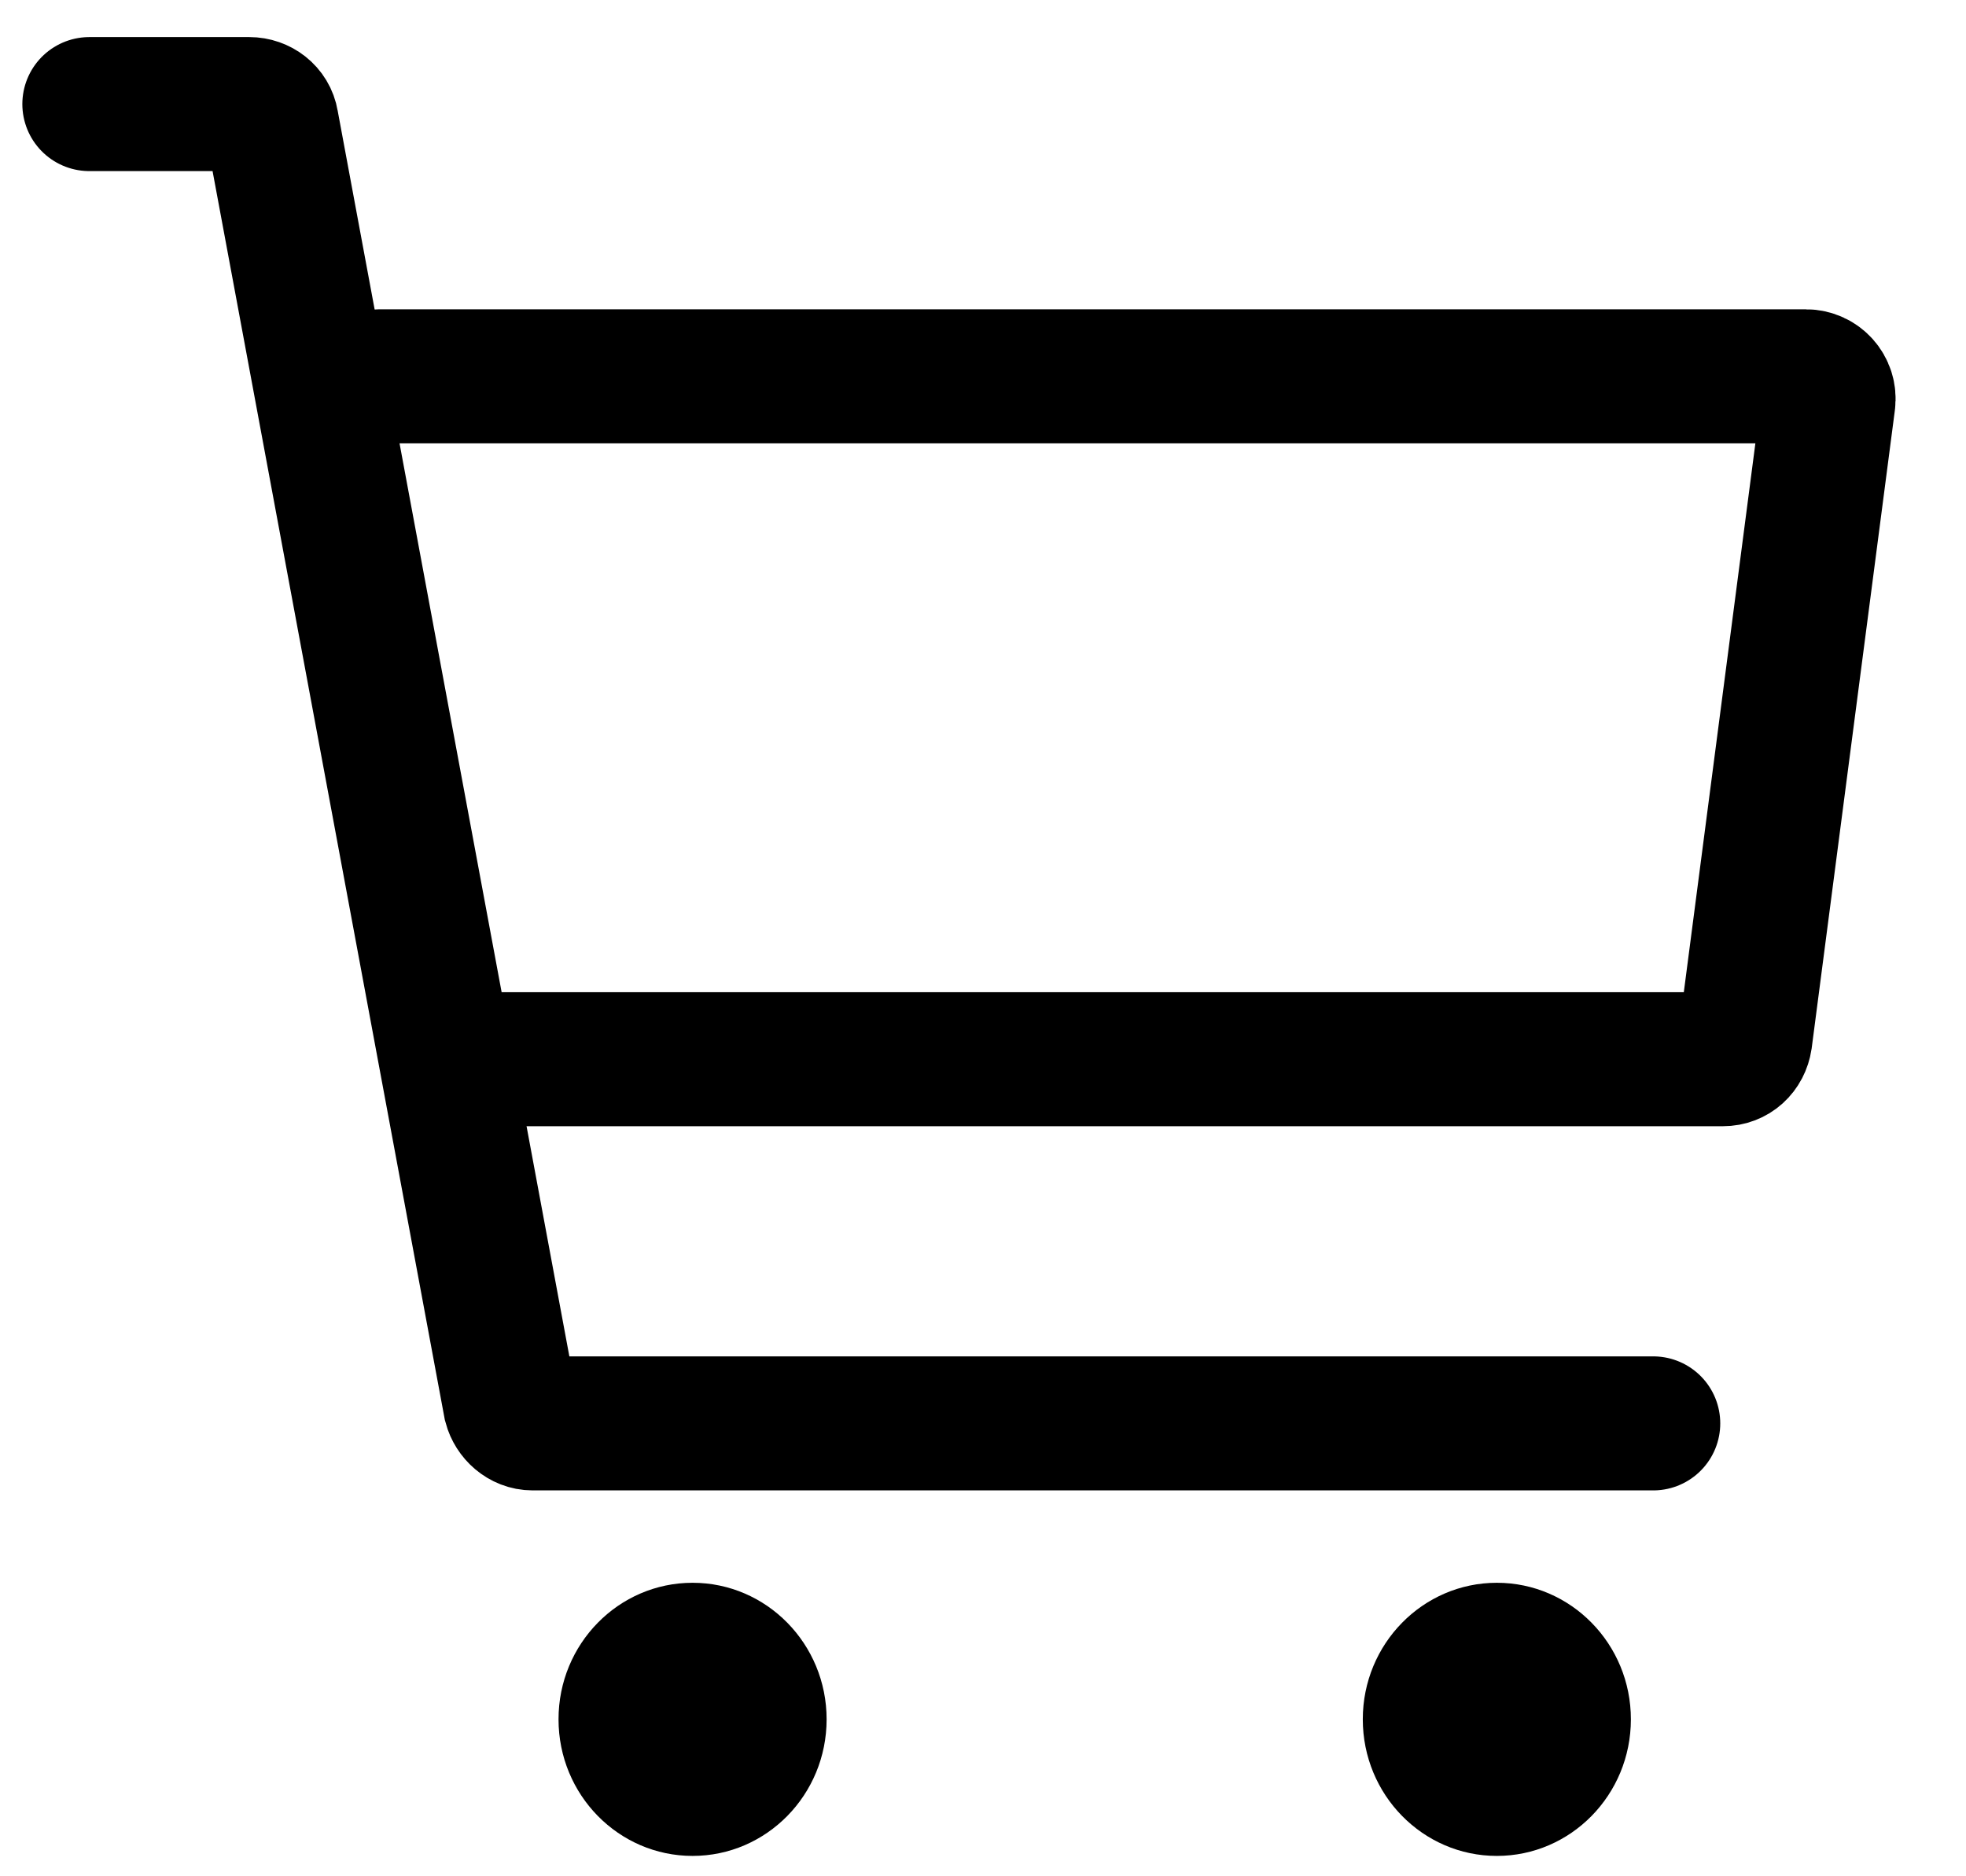 <svg width="22" height="21" viewBox="0 0 22 21" fill="none" xmlns="http://www.w3.org/2000/svg">
<path d="M16.75 20.772C17.578 20.772 18.25 20.088 18.25 19.243C18.25 18.399 17.578 17.715 16.75 17.715C15.922 17.715 15.25 18.399 15.25 19.243C15.25 20.088 15.922 20.772 16.75 20.772Z" fill="black"/>
<path d="M7.75 20.772C8.578 20.772 9.25 20.088 9.25 19.243C9.25 18.399 8.578 17.715 7.75 17.715C6.922 17.715 6.25 18.399 6.25 19.243C6.25 20.088 6.922 20.772 7.75 20.772Z" fill="black"/>
<path d="M18.5 15.931H5.96C5.84 15.931 5.74 15.839 5.71 15.727L3.04 1.369C3.02 1.247 2.91 1.165 2.79 1.165H1" stroke="black" stroke-width="1.5" stroke-miterlimit="10" stroke-linecap="round"/>
<path d="M5.5 11.855H19.28C19.41 11.855 19.51 11.763 19.53 11.631L20.46 4.497C20.48 4.344 20.36 4.212 20.21 4.212H4.25" stroke="black" stroke-width="1.5" stroke-miterlimit="10" stroke-linecap="round"/>
</svg>
